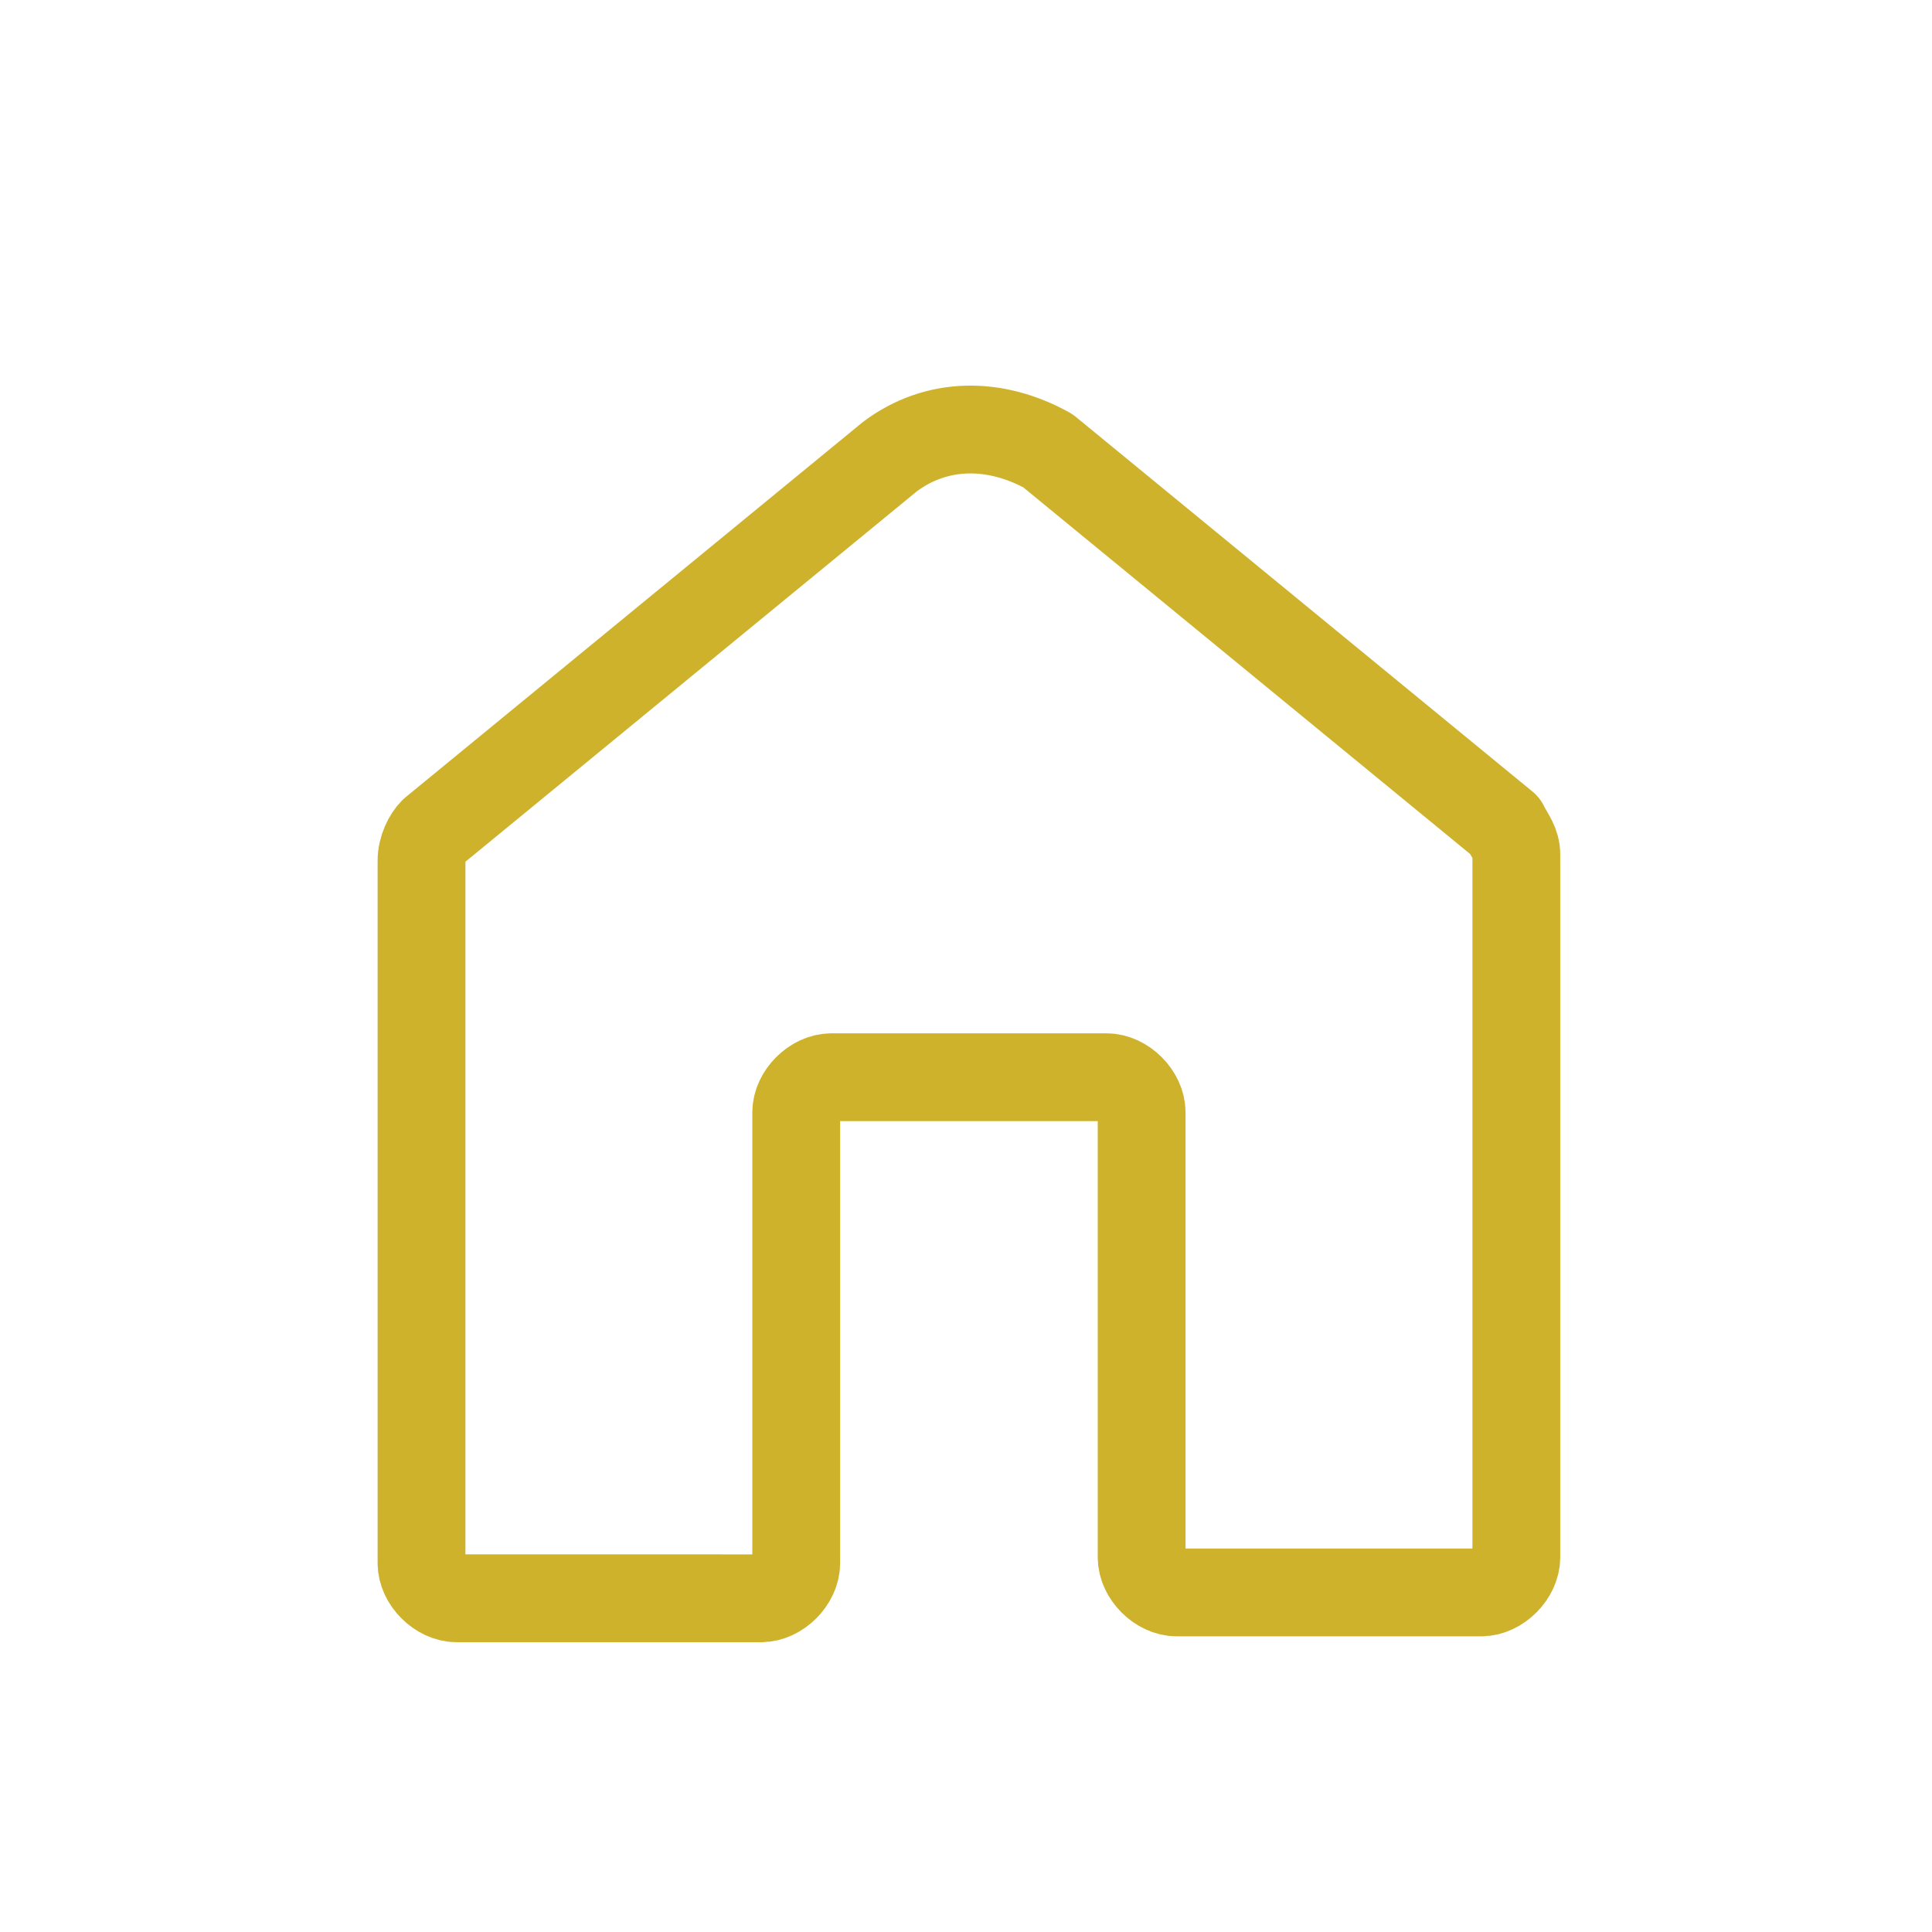 <svg xmlns="http://www.w3.org/2000/svg" viewBox="0 0 33 33"><path d="M15.2 7.8l-7.8 6.4c-.1.1-.2.3-.2.5v12c0 .3.3.6.6.6H13c.3 0 .6-.3.6-.6V19c0-.3.3-.6.6-.6h4.7c.3 0 .6.3.6.6v7.6c0 .3.3.6.6.6h5.2c.3 0 .6-.3.6-.6v-12c0-.2-.1-.3-.2-.5l-7.8-6.4c-.9-.5-1.9-.5-2.7.1z" fill="none" stroke="#ceb22c" stroke-width="1.5" stroke-linecap="round" stroke-linejoin="round" stroke-miterlimit="10"/></svg>